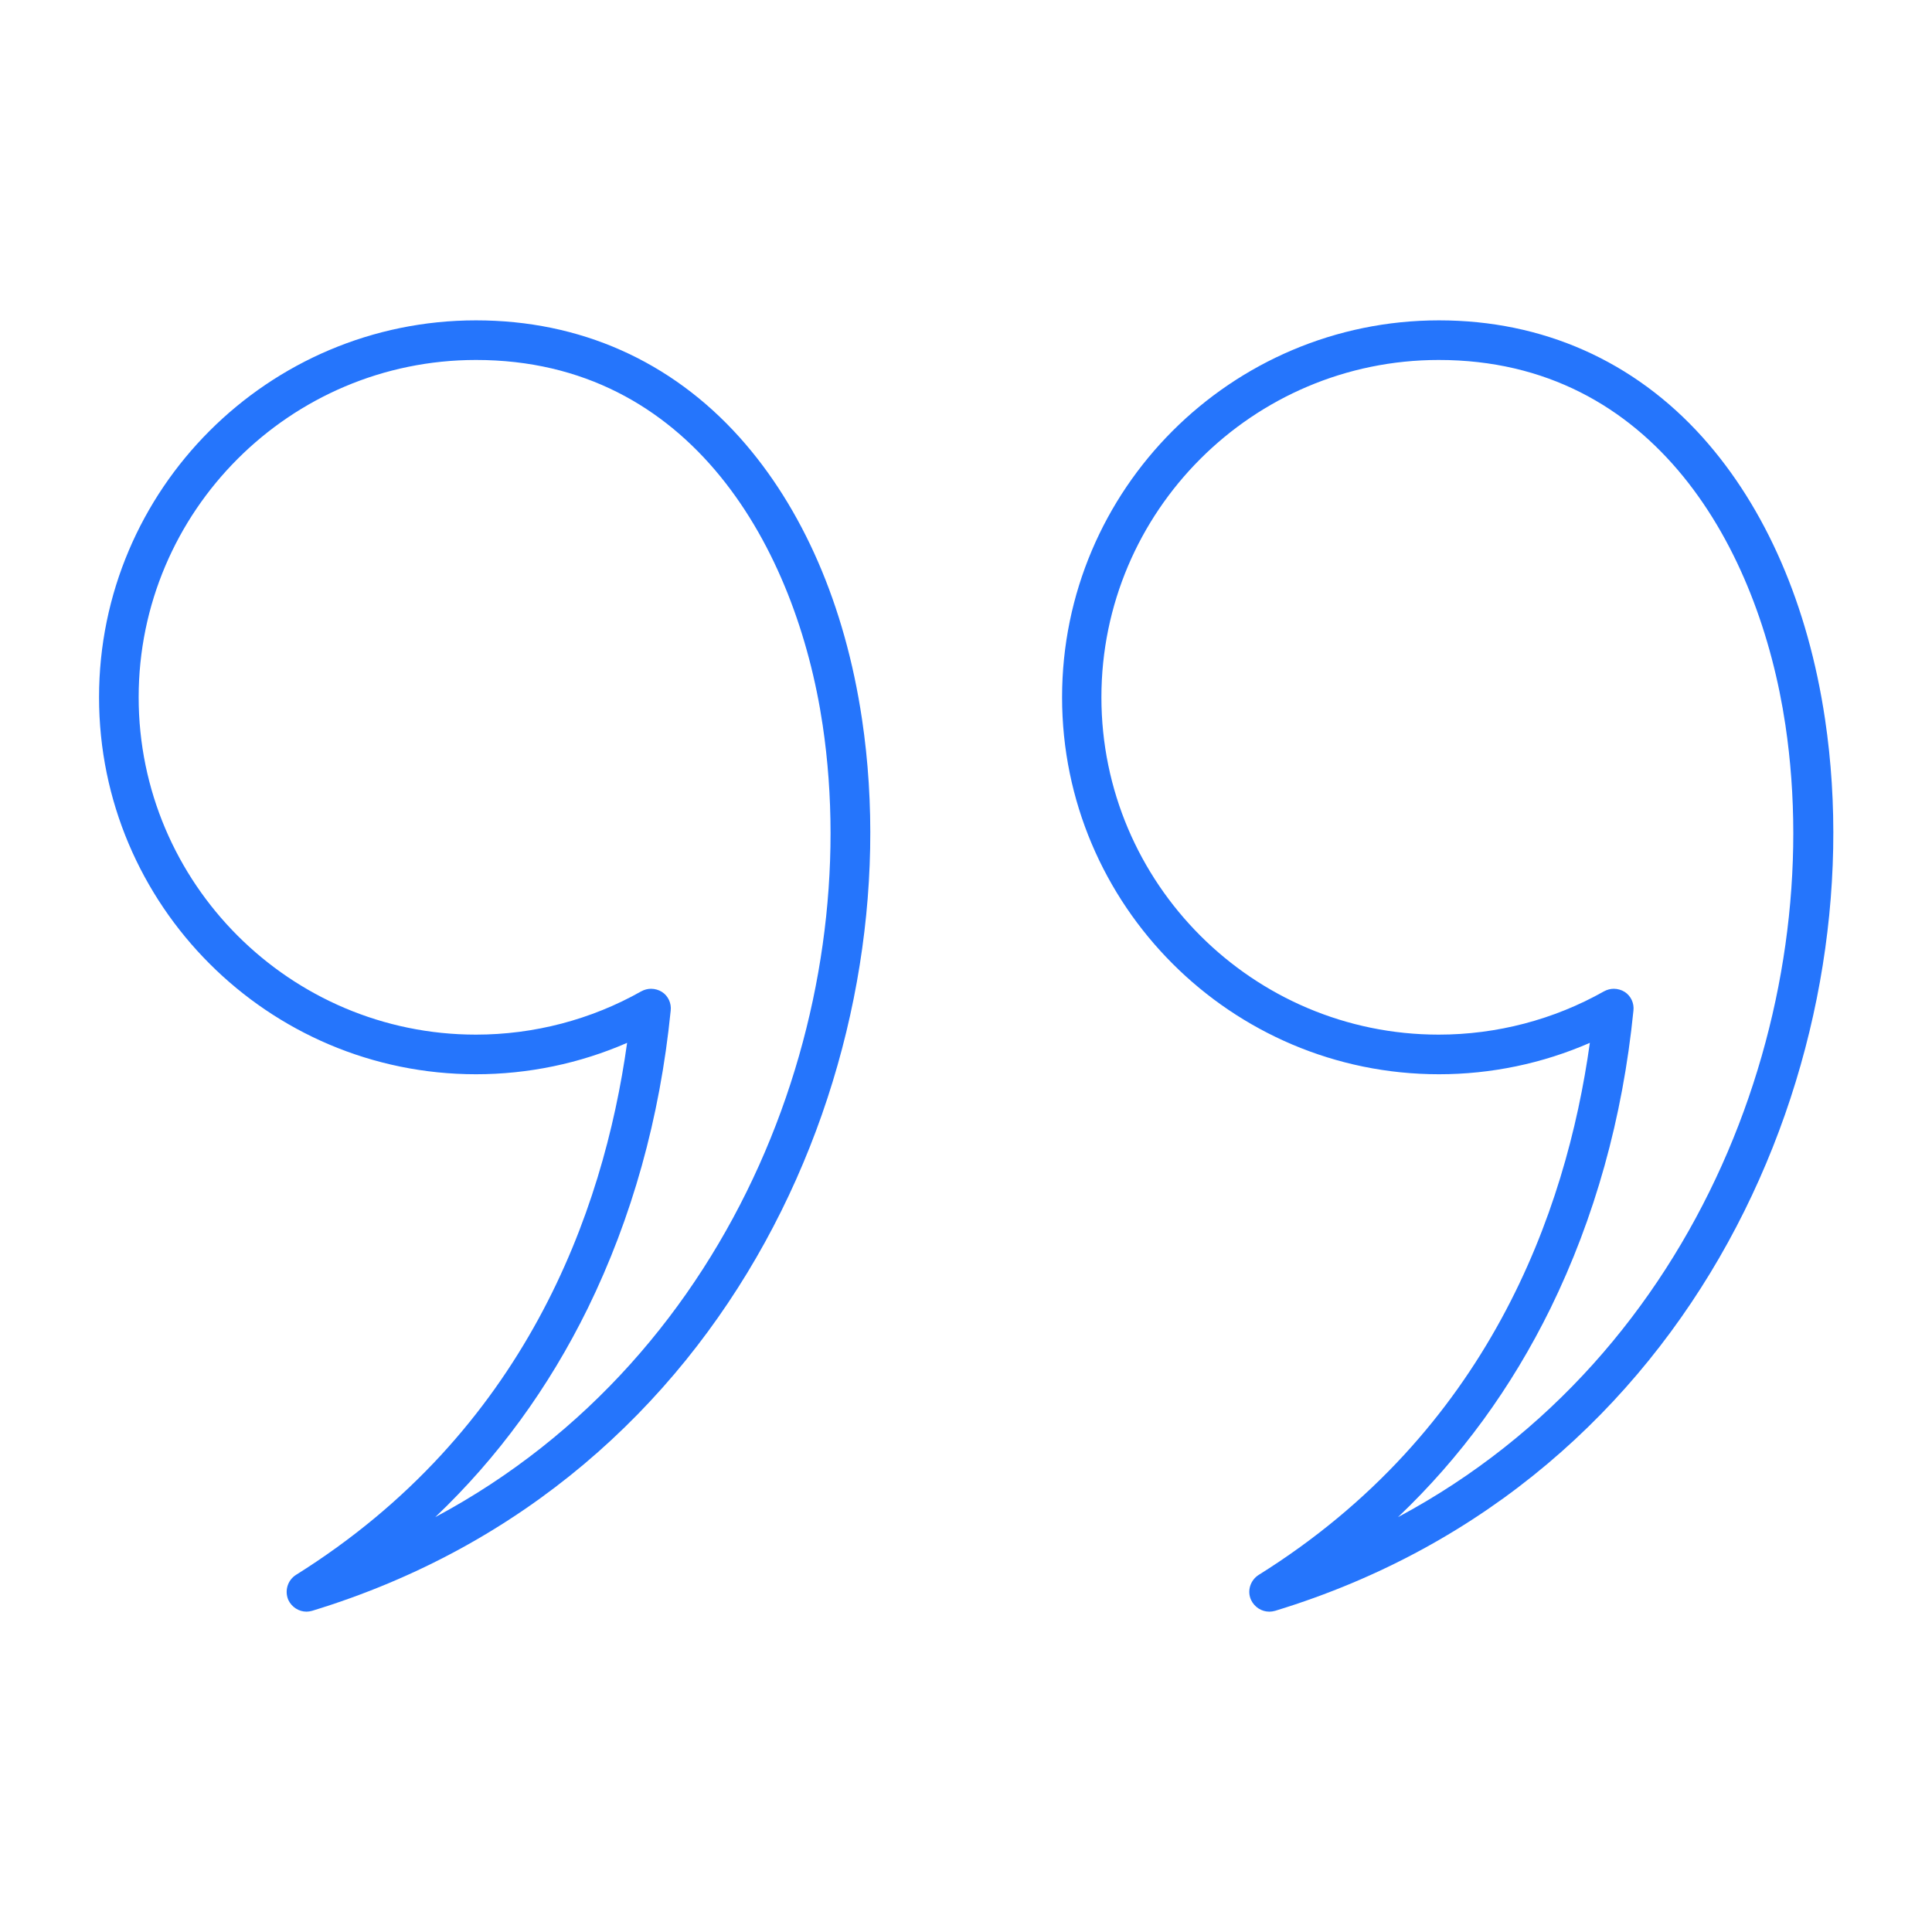 <svg xmlns="http://www.w3.org/2000/svg" version="1.1" xmlns:xlink="http://www.w3.org/1999/xlink" xmlns:svgjs="http://svgjs.com/svgjs" width="512" height="512" x="0" y="0" viewBox="0 0 6.827 6.827" style="enable-background:new 0 0 512 512" xml:space="preserve" class="">
  <g>
    <g id="Layer_x0020_1">
      <g id="_581419696">
        <path id="_581420224" d="m2.301 3.494c.013 0 .027.004.038.011.022.014.034.04.031.066-.038.38-.137.733-.293 1.052-.138.281-.318.528-.539.738 1.078-.576 1.517-1.806 1.369-2.799-.093-.624-.464-1.29-1.225-1.29-.657-0-1.192.535-1.192 1.192 0.0.657.535 1.192 1.192 1.192.205-0.0.407-.053.584-.153.011-.006.023-.009.034-.009zm-1.218 2.201c-.027 0-.052-.016-.064-.041-.014-.032-.003-.07.027-.089.808-.506 1.086-1.278 1.17-1.88-.167.073-.35.111-.534.111-.735-0-1.332-.598-1.332-1.332 0-.735.598-1.332 1.332-1.332.367-0.0.689.143.932.414.222.248.372.592.432.995.177 1.186-.444 2.694-1.943 3.151-.007.002-.014.003-.02.003z" fill="#2575fc33" data-original="#000000"></path>
        <path id="_581419744" d="m5.703 3.494c.013 0 .027.004.038.011.022.014.034.04.031.066-.038.38-.137.733-.293 1.052-.138.281-.318.528-.539.738 1.078-.576 1.517-1.806 1.369-2.799-.093-.624-.463-1.29-1.225-1.29-.657-0-1.192.535-1.192 1.192 0.0.657.535 1.192 1.192 1.192.205-0.0.407-.053.584-.153.011-.006.023-.009.034-.009zm-1.218 2.201c-.027 0-.052-.016-.064-.041-.015-.032-.003-.07.027-.089.809-.506 1.086-1.278 1.17-1.88-.167.073-.349.111-.533.111-.735-0-1.332-.598-1.332-1.332 0-.735.598-1.332 1.332-1.332.366-0.0.689.143.932.414.222.248.372.592.432.995.177 1.187-.444 2.694-1.943 3.151-.007.002-.014.003-.02.003z" fill="#2575fc33" data-original="#000000"></path>
      </g>
    </g>
  </g>
</svg>